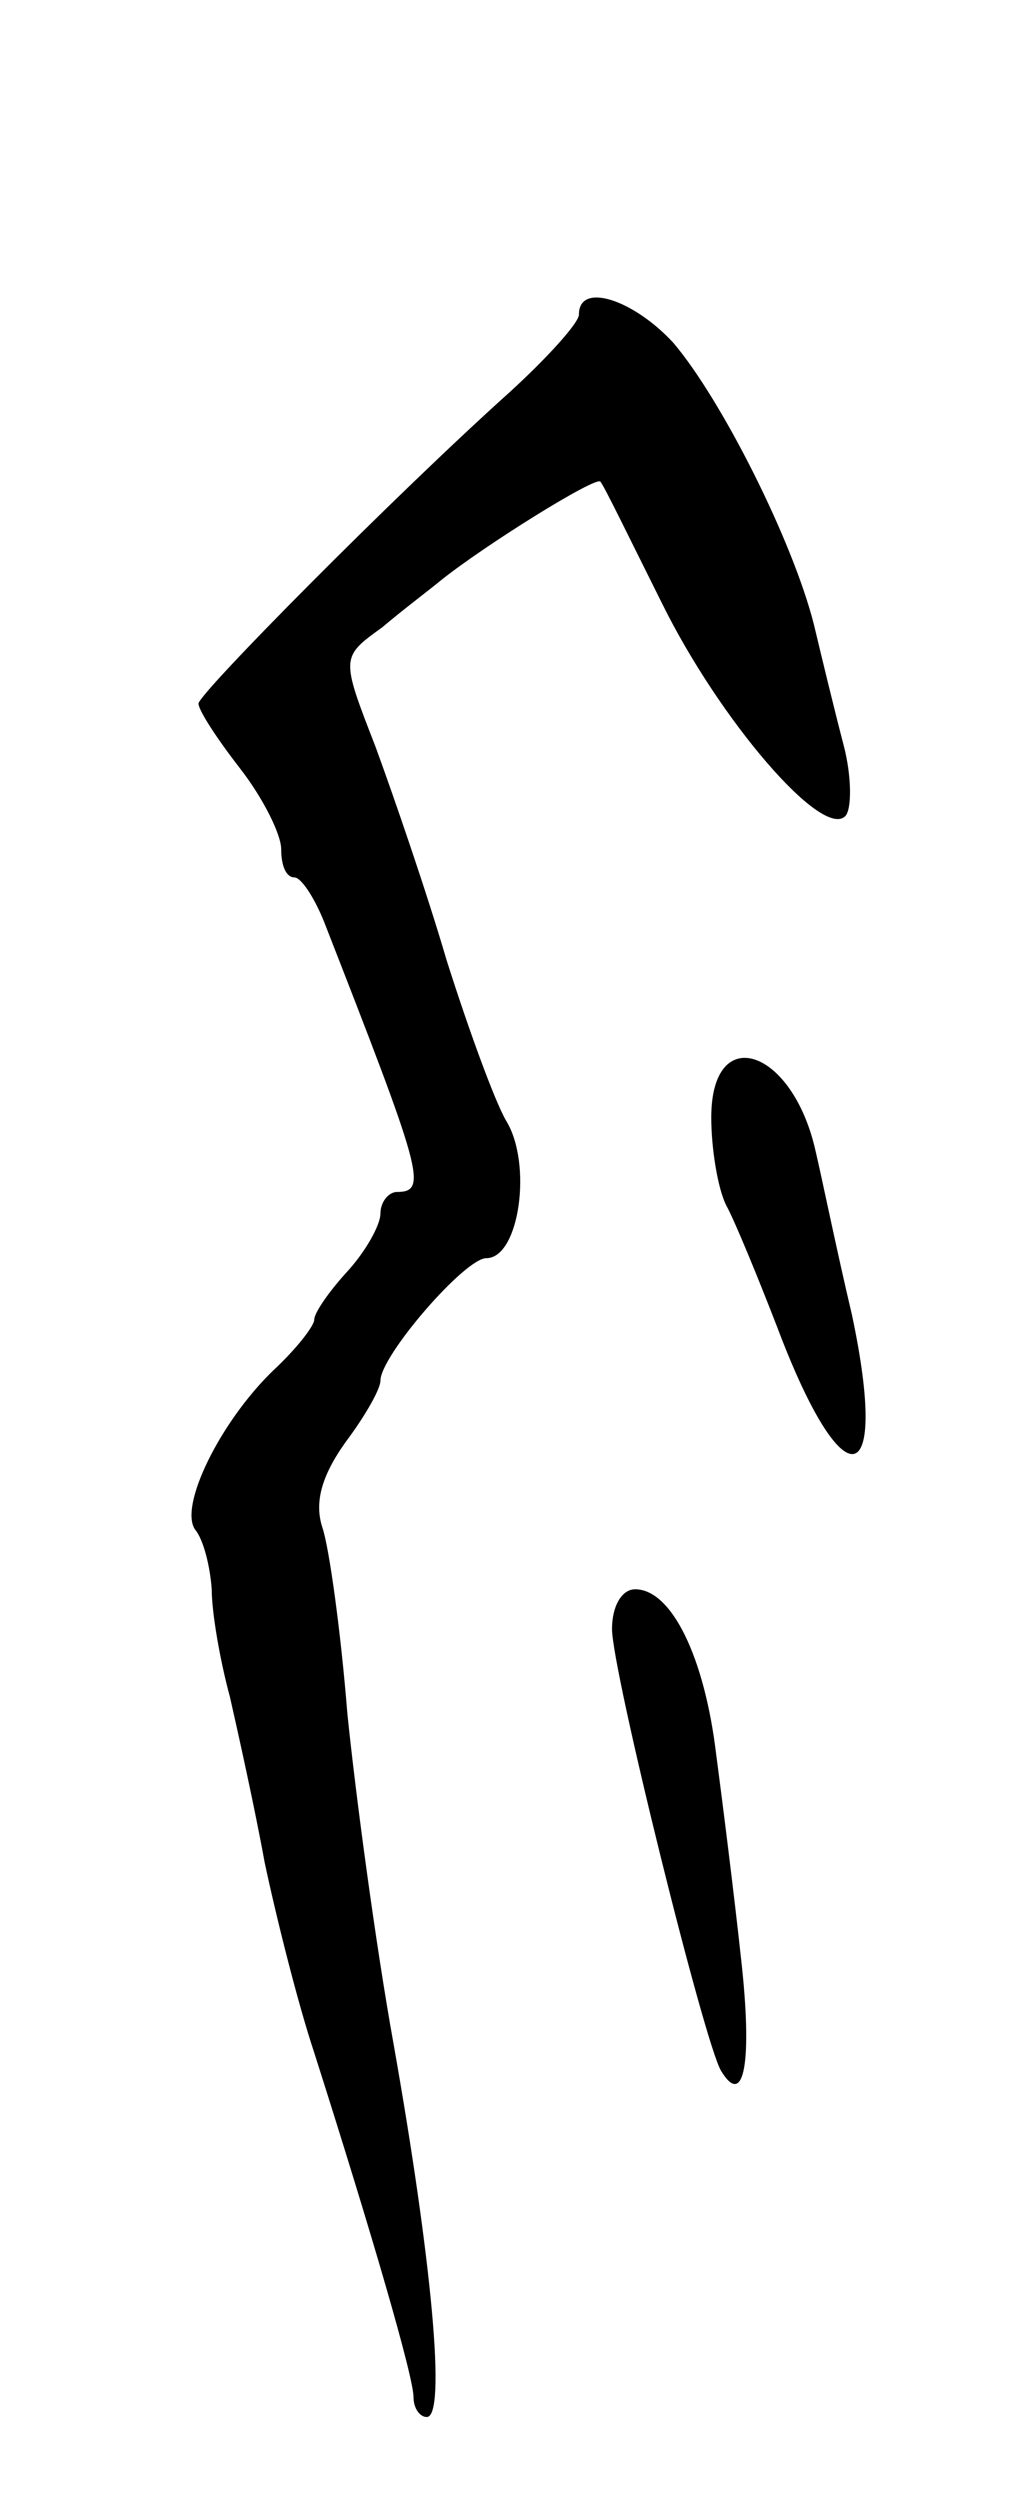 <svg version="1.0" xmlns="http://www.w3.org/2000/svg"
 width="61pt" height="151pt" viewBox="0 0 61 151"
 preserveAspectRatio="xMidYMid meet">
<g transform="translate(0,151) scale(0.1,-0.1)"
fill="#000000" stroke="none">
<path d="M350 1320 c0 -5 -19 -26 -42 -47 -68 -61 -188 -182 -188 -188 0 -4
11 -21 25 -39 14 -18 25 -40 25 -49 0 -10 3 -17 8 -17 4 0 12 -12 18 -27 59
-151 63 -163 44 -163 -5 0 -10 -6 -10 -13 0 -7 -9 -23 -20 -35 -11 -12 -20
-25 -20 -29 0 -4 -11 -18 -25 -31 -32 -31 -57 -82 -47 -96 5 -6 9 -22 10 -36
0 -14 5 -43 11 -65 5 -22 15 -67 21 -100 7 -33 20 -85 30 -115 36 -113 60
-196 60 -208 0 -7 4 -12 8 -12 12 0 3 95 -20 225 -11 61 -23 151 -28 200 -4
50 -11 100 -15 112 -5 15 -1 31 14 52 12 16 21 32 21 37 0 15 51 74 64 74 20
0 28 57 12 83 -7 12 -23 56 -36 97 -12 41 -32 99 -43 129 -21 54 -21 54 4 72
13 11 29 23 35 28 26 21 95 64 97 60 2 -2 18 -35 37 -73 35 -71 97 -143 111
-129 4 4 4 24 -1 43 -5 19 -13 52 -18 73 -13 51 -56 136 -85 170 -24 26 -57
37 -57 17z"/>
<path d="M430 835 c0 -19 4 -43 9 -53 5 -9 19 -43 31 -74 40 -106 68 -100 45
8 -9 38 -18 82 -22 99 -14 62 -63 78 -63 20z"/>
<path d="M370 526 c0 -25 56 -251 66 -267 14 -23 19 6 12 68 -4 37 -11 93 -15
123 -7 59 -27 100 -49 100 -8 0 -14 -10 -14 -24z"/>
</g>
</svg>
